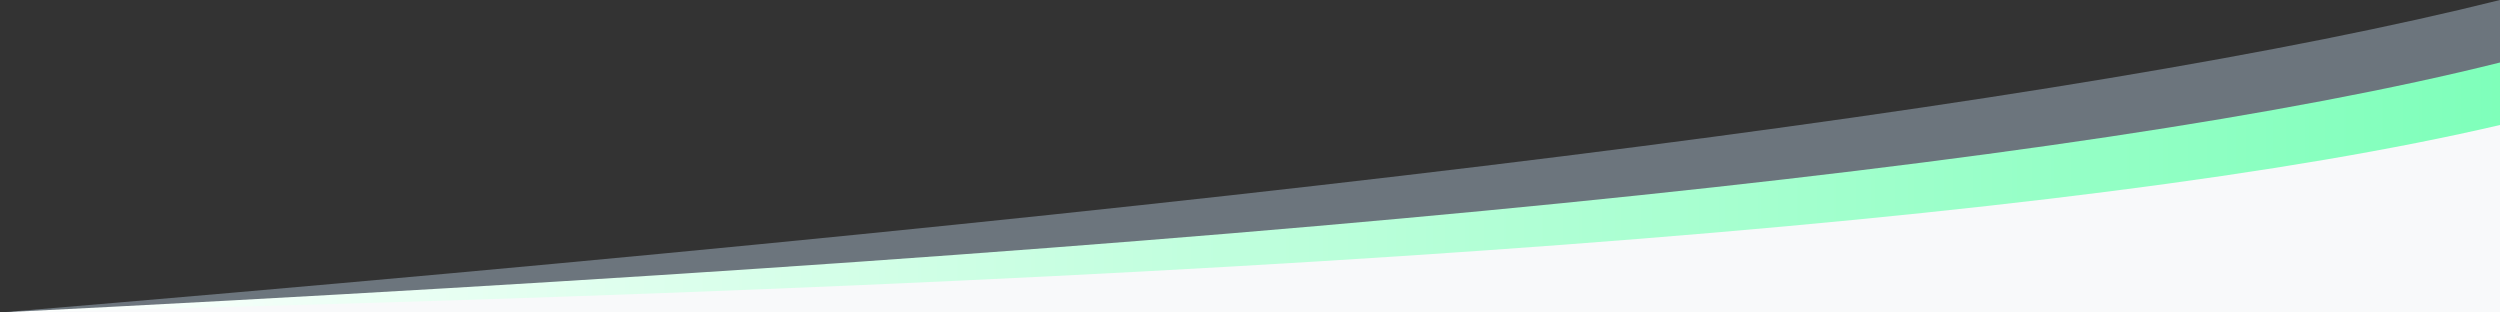 <svg xmlns="http://www.w3.org/2000/svg" width="100%" viewBox="0 0 1200 150" preserveAspectRatio="none"><rect x="0" y="0" width="1200" height="150" fill="#333333" stroke="none"/><g class="pix-waiting animating-init animating pix-animate pix-3d-up-in" data-anim-type="pix-3d-up-in" data-anim-delay="400"><path fill="#6C757D61" d="M0,150 C600,100 1000,50 1200,-1.13686838e-13 C1200,6.803 1200,56.803 1200,150 L0,150 Z"/></g><g class="animate-in pix-waiting animating-init" data-anim-type="pix-3d-up-in" data-anim-delay="800"><path fill="url(#divider-pix-accordion-131284-bottom-overlay-layer-2)" d="M0,150 C600,120 1000,80 1200,30 C1200,36.803 1200,76.803 1200,150 L0,150 Z"/></g><path fill="#F8F9FA" d="M0,150 C600,136.667 1000,106.667 1200,60 C1200,74 1200,104 1200,150 L0,150 Z"/><defs><linearGradient id="divider-pix-accordion-131284-bottom-overlay-layer-2" x1="0%" y1="0%" x2="100%" y2="0%"><stop offset="0%" stop-color="#FFFFFF"/><stop offset="100%" stop-color="#7EFFBA"/></linearGradient></defs></svg>